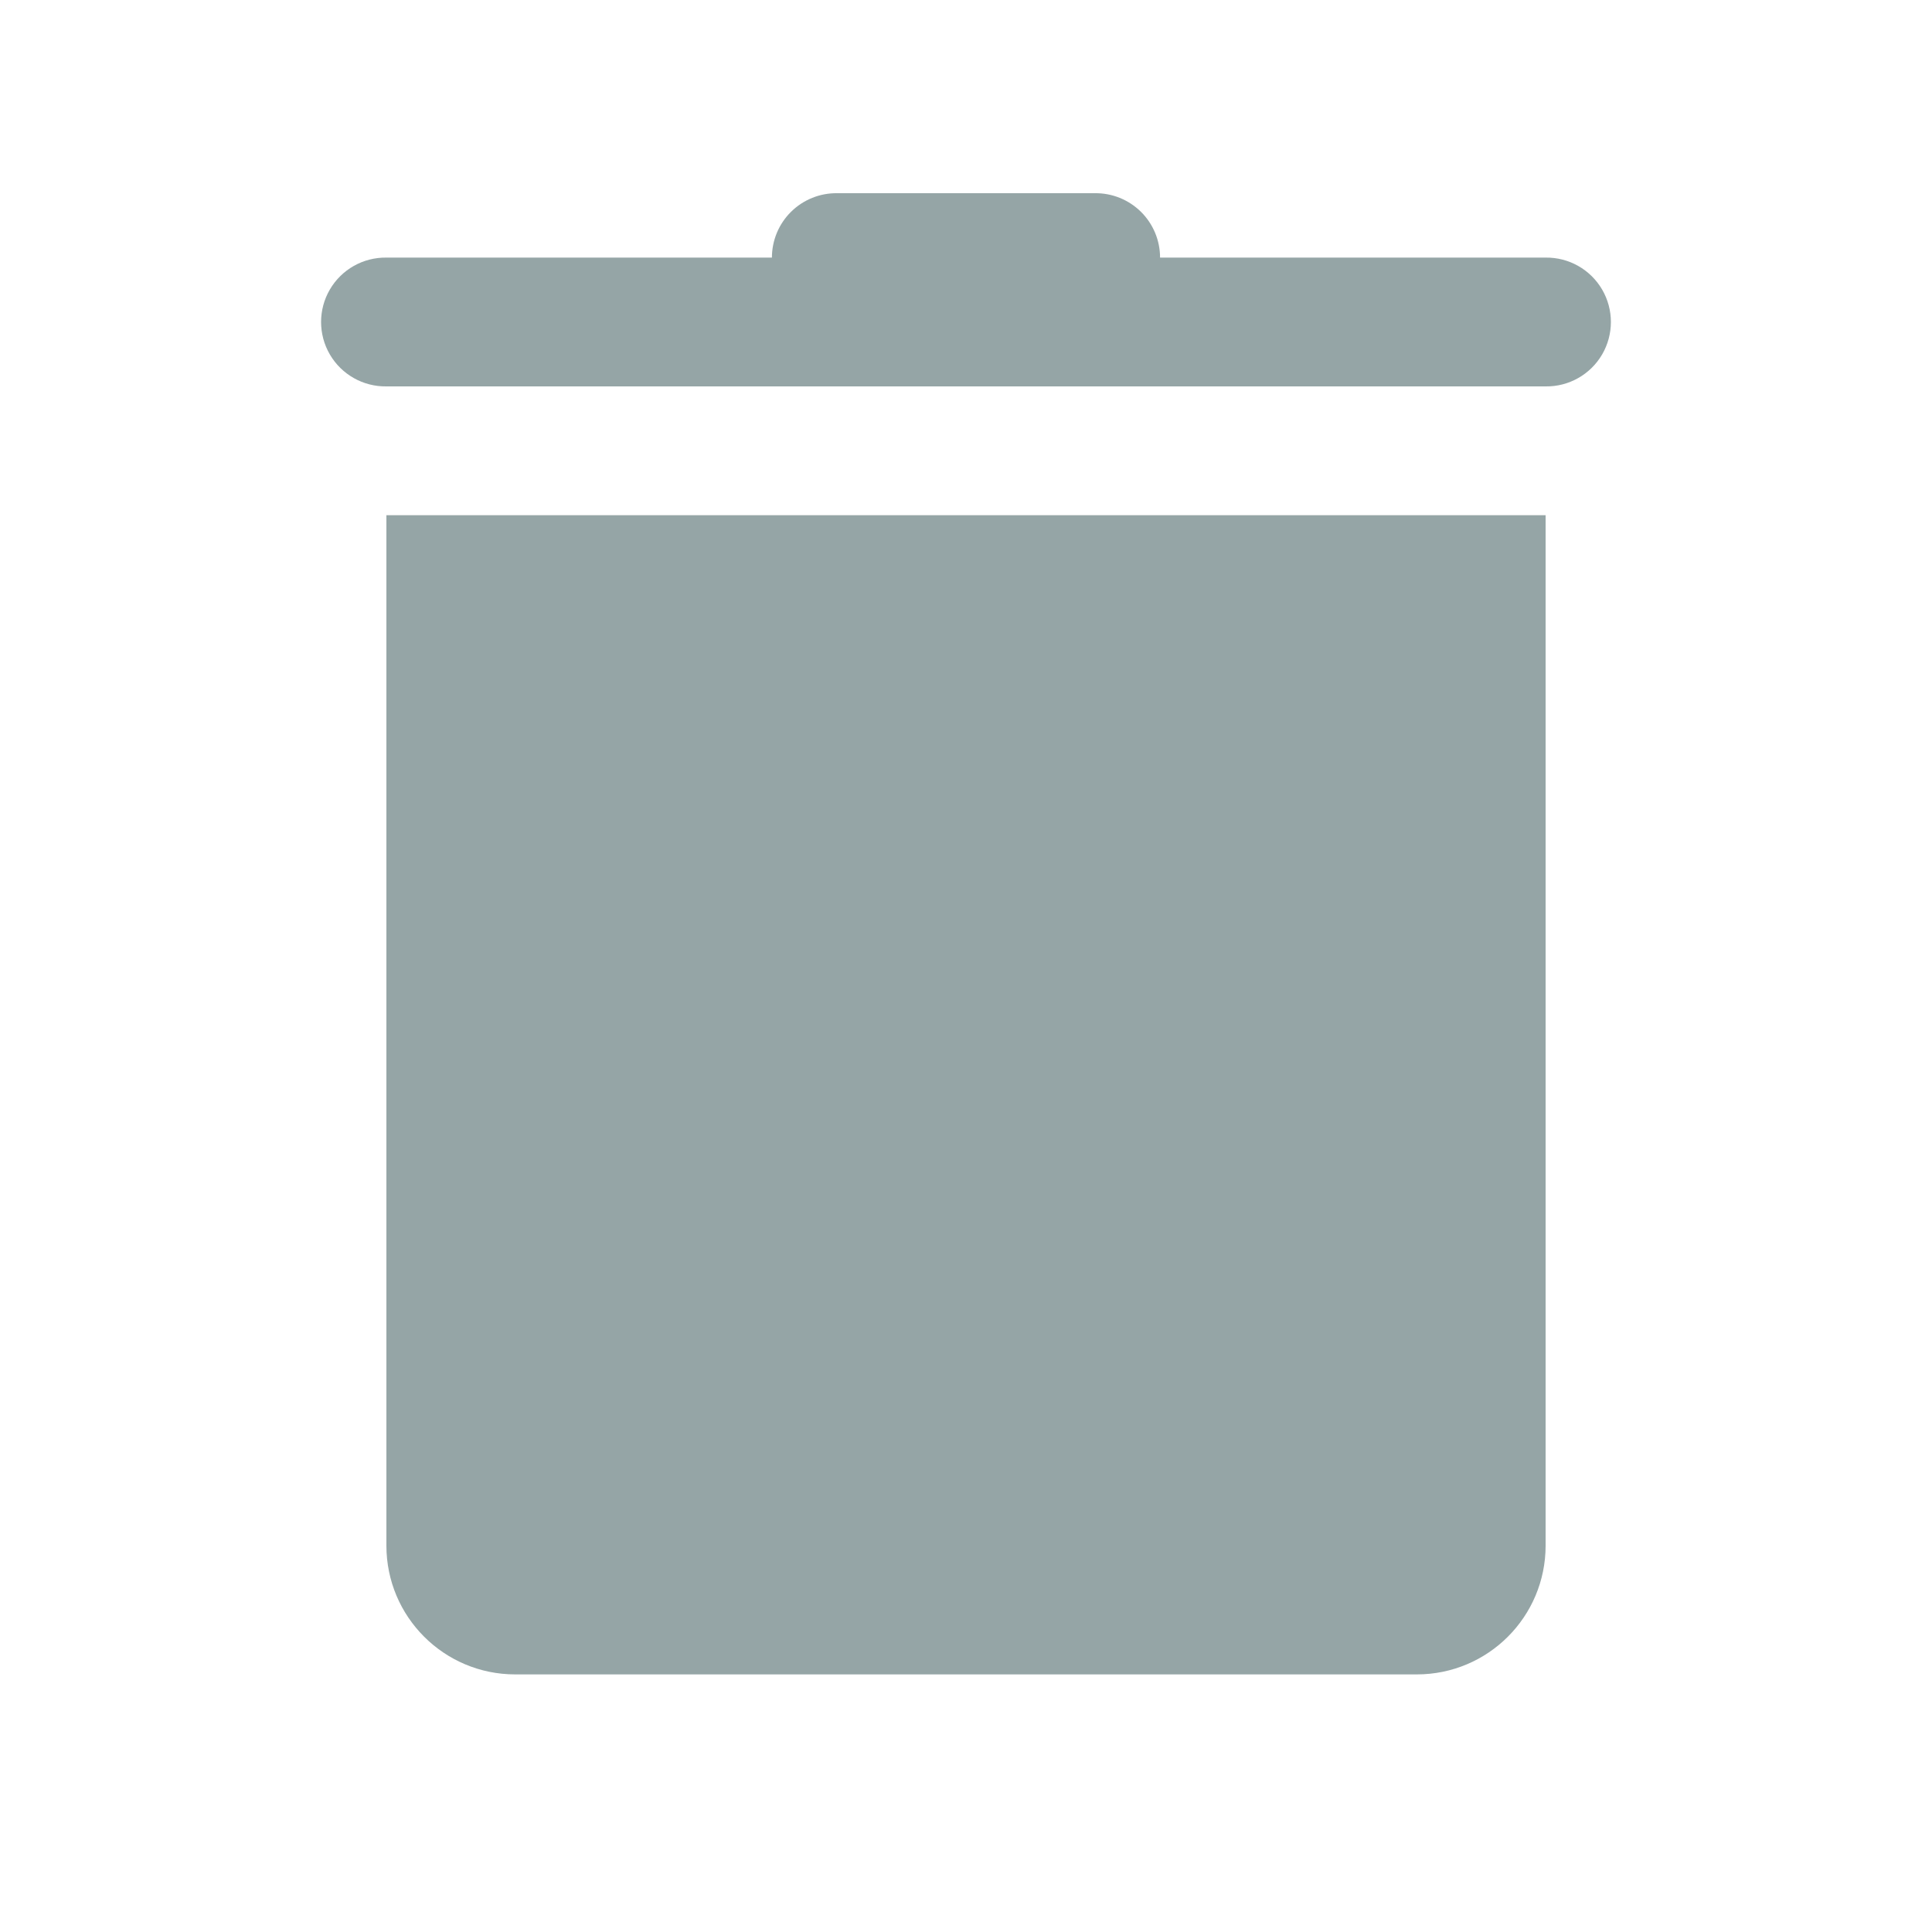 <svg xmlns="http://www.w3.org/2000/svg" x="0px" y="0px"
width="30" height="30"
viewBox="0 0 172 172"
style=" fill:#000000;"><g fill="none" fill-rule="nonzero" stroke="none" stroke-width="1" stroke-linecap="butt" stroke-linejoin="miter" stroke-miterlimit="10" stroke-dasharray="" stroke-dashoffset="0" font-family="none" font-weight="none" font-size="none" text-anchor="none" style="mix-blend-mode: normal"><path d="M0,172v-172h172v172z" fill="none"></path><g fill="#95a5a6"><path d="M74.533,17.2c-1.534,-0.021 -3.012,0.574 -4.105,1.651c-1.092,1.077 -1.707,2.548 -1.707,4.082h-34.322c-2.068,-0.029 -3.991,1.057 -5.033,2.843c-1.042,1.786 -1.042,3.995 0,5.781c1.042,1.786 2.966,2.872 5.033,2.843h103.2c2.068,0.029 3.991,-1.057 5.033,-2.843c1.042,-1.786 1.042,-3.995 0,-5.781c-1.042,-1.786 -2.966,-2.872 -5.033,-2.843h-34.322c-0,-1.534 -0.615,-3.004 -1.707,-4.082c-1.092,-1.077 -2.571,-1.672 -4.105,-1.651zM34.4,45.867v91.733c0,6.335 5.131,11.467 11.467,11.467h80.267c6.335,0 11.467,-5.131 11.467,-11.467v-91.733z"></path></g></g></svg>